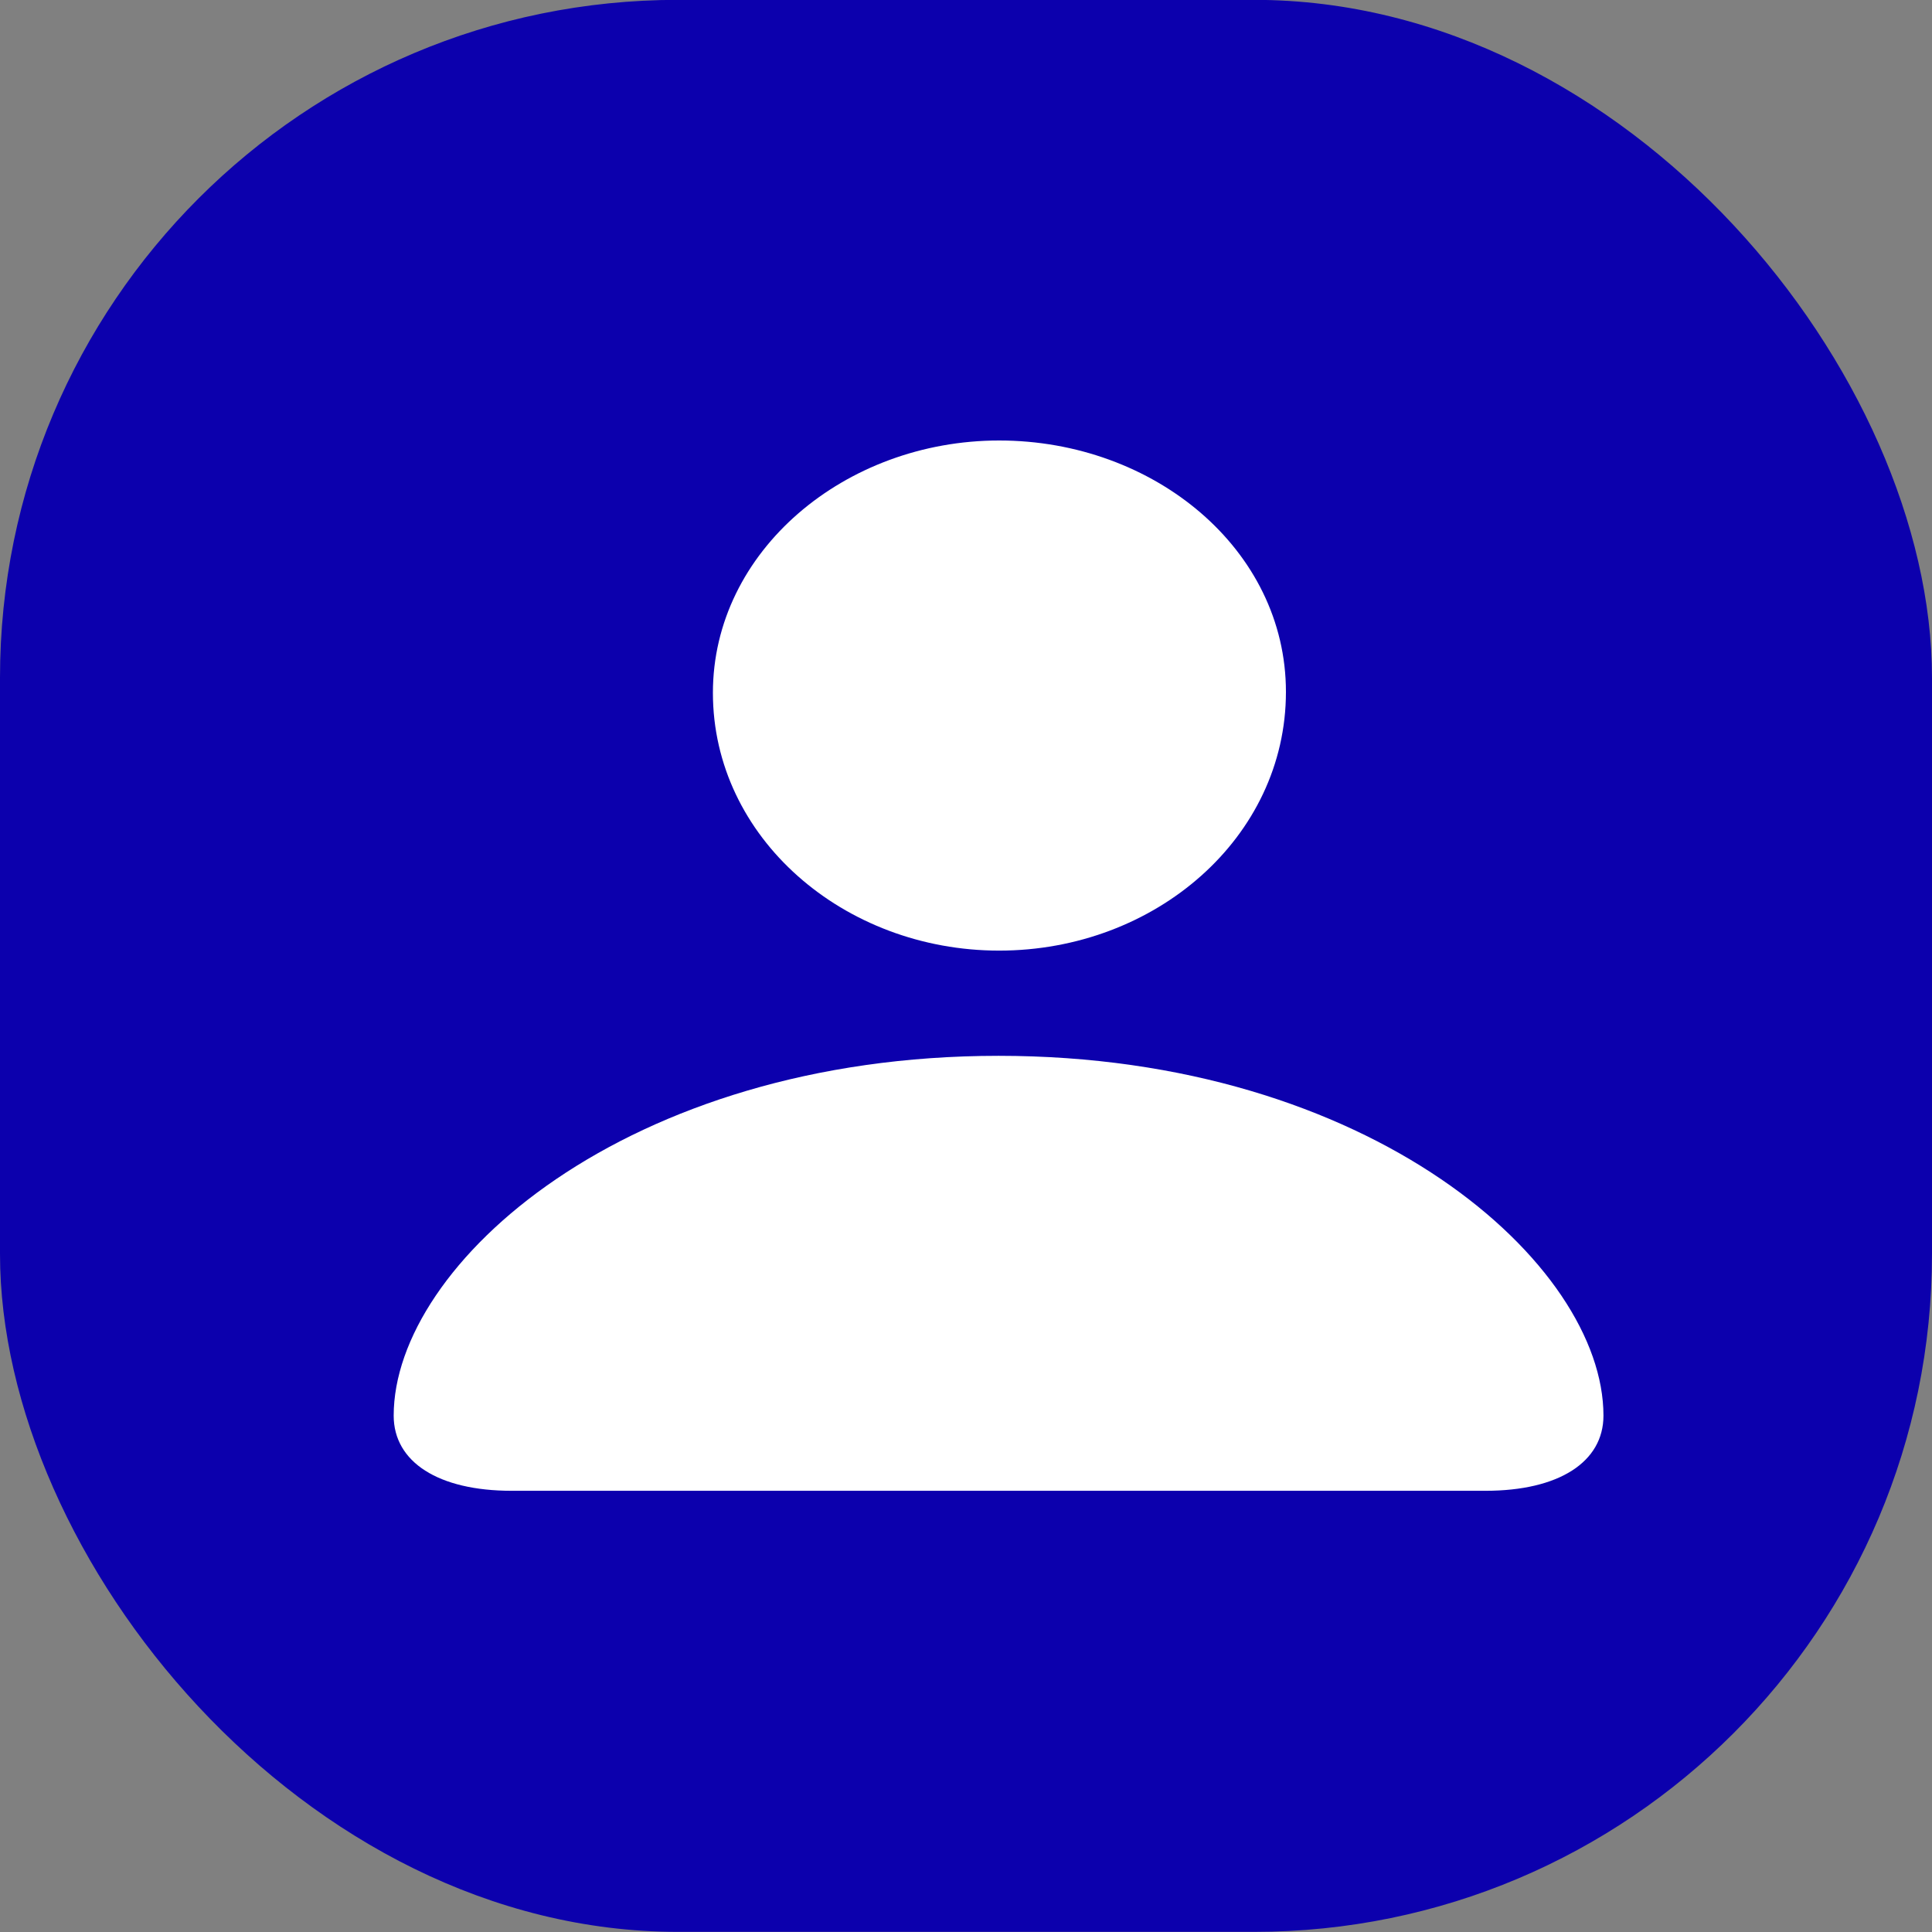 <svg width="57" height="57" viewBox="0 0 57 57" fill="none" xmlns="http://www.w3.org/2000/svg">
<rect x="0" y="0" width="57" height="57" fill="#808080" stroke="none"/>
<rect y="-0.004" width="57" height="57" rx="20" fill="#0C00AD"/>
<path d="M15.095 43.983H43.827C45.988 43.983 47.307 43.136 47.307 41.765C47.307 37.304 40.462 31.15 29.461 31.15C18.46 31.15 11.615 37.304 11.615 41.765C11.615 43.136 12.935 43.983 15.095 43.983ZM29.478 28.046C34.08 28.046 37.939 24.713 37.939 20.413C37.939 16.208 34.047 12.996 29.478 12.996C24.926 12.996 21.033 16.261 21.033 20.44C21.033 24.713 24.893 28.046 29.478 28.046Z" fill="white"/>
</svg>
